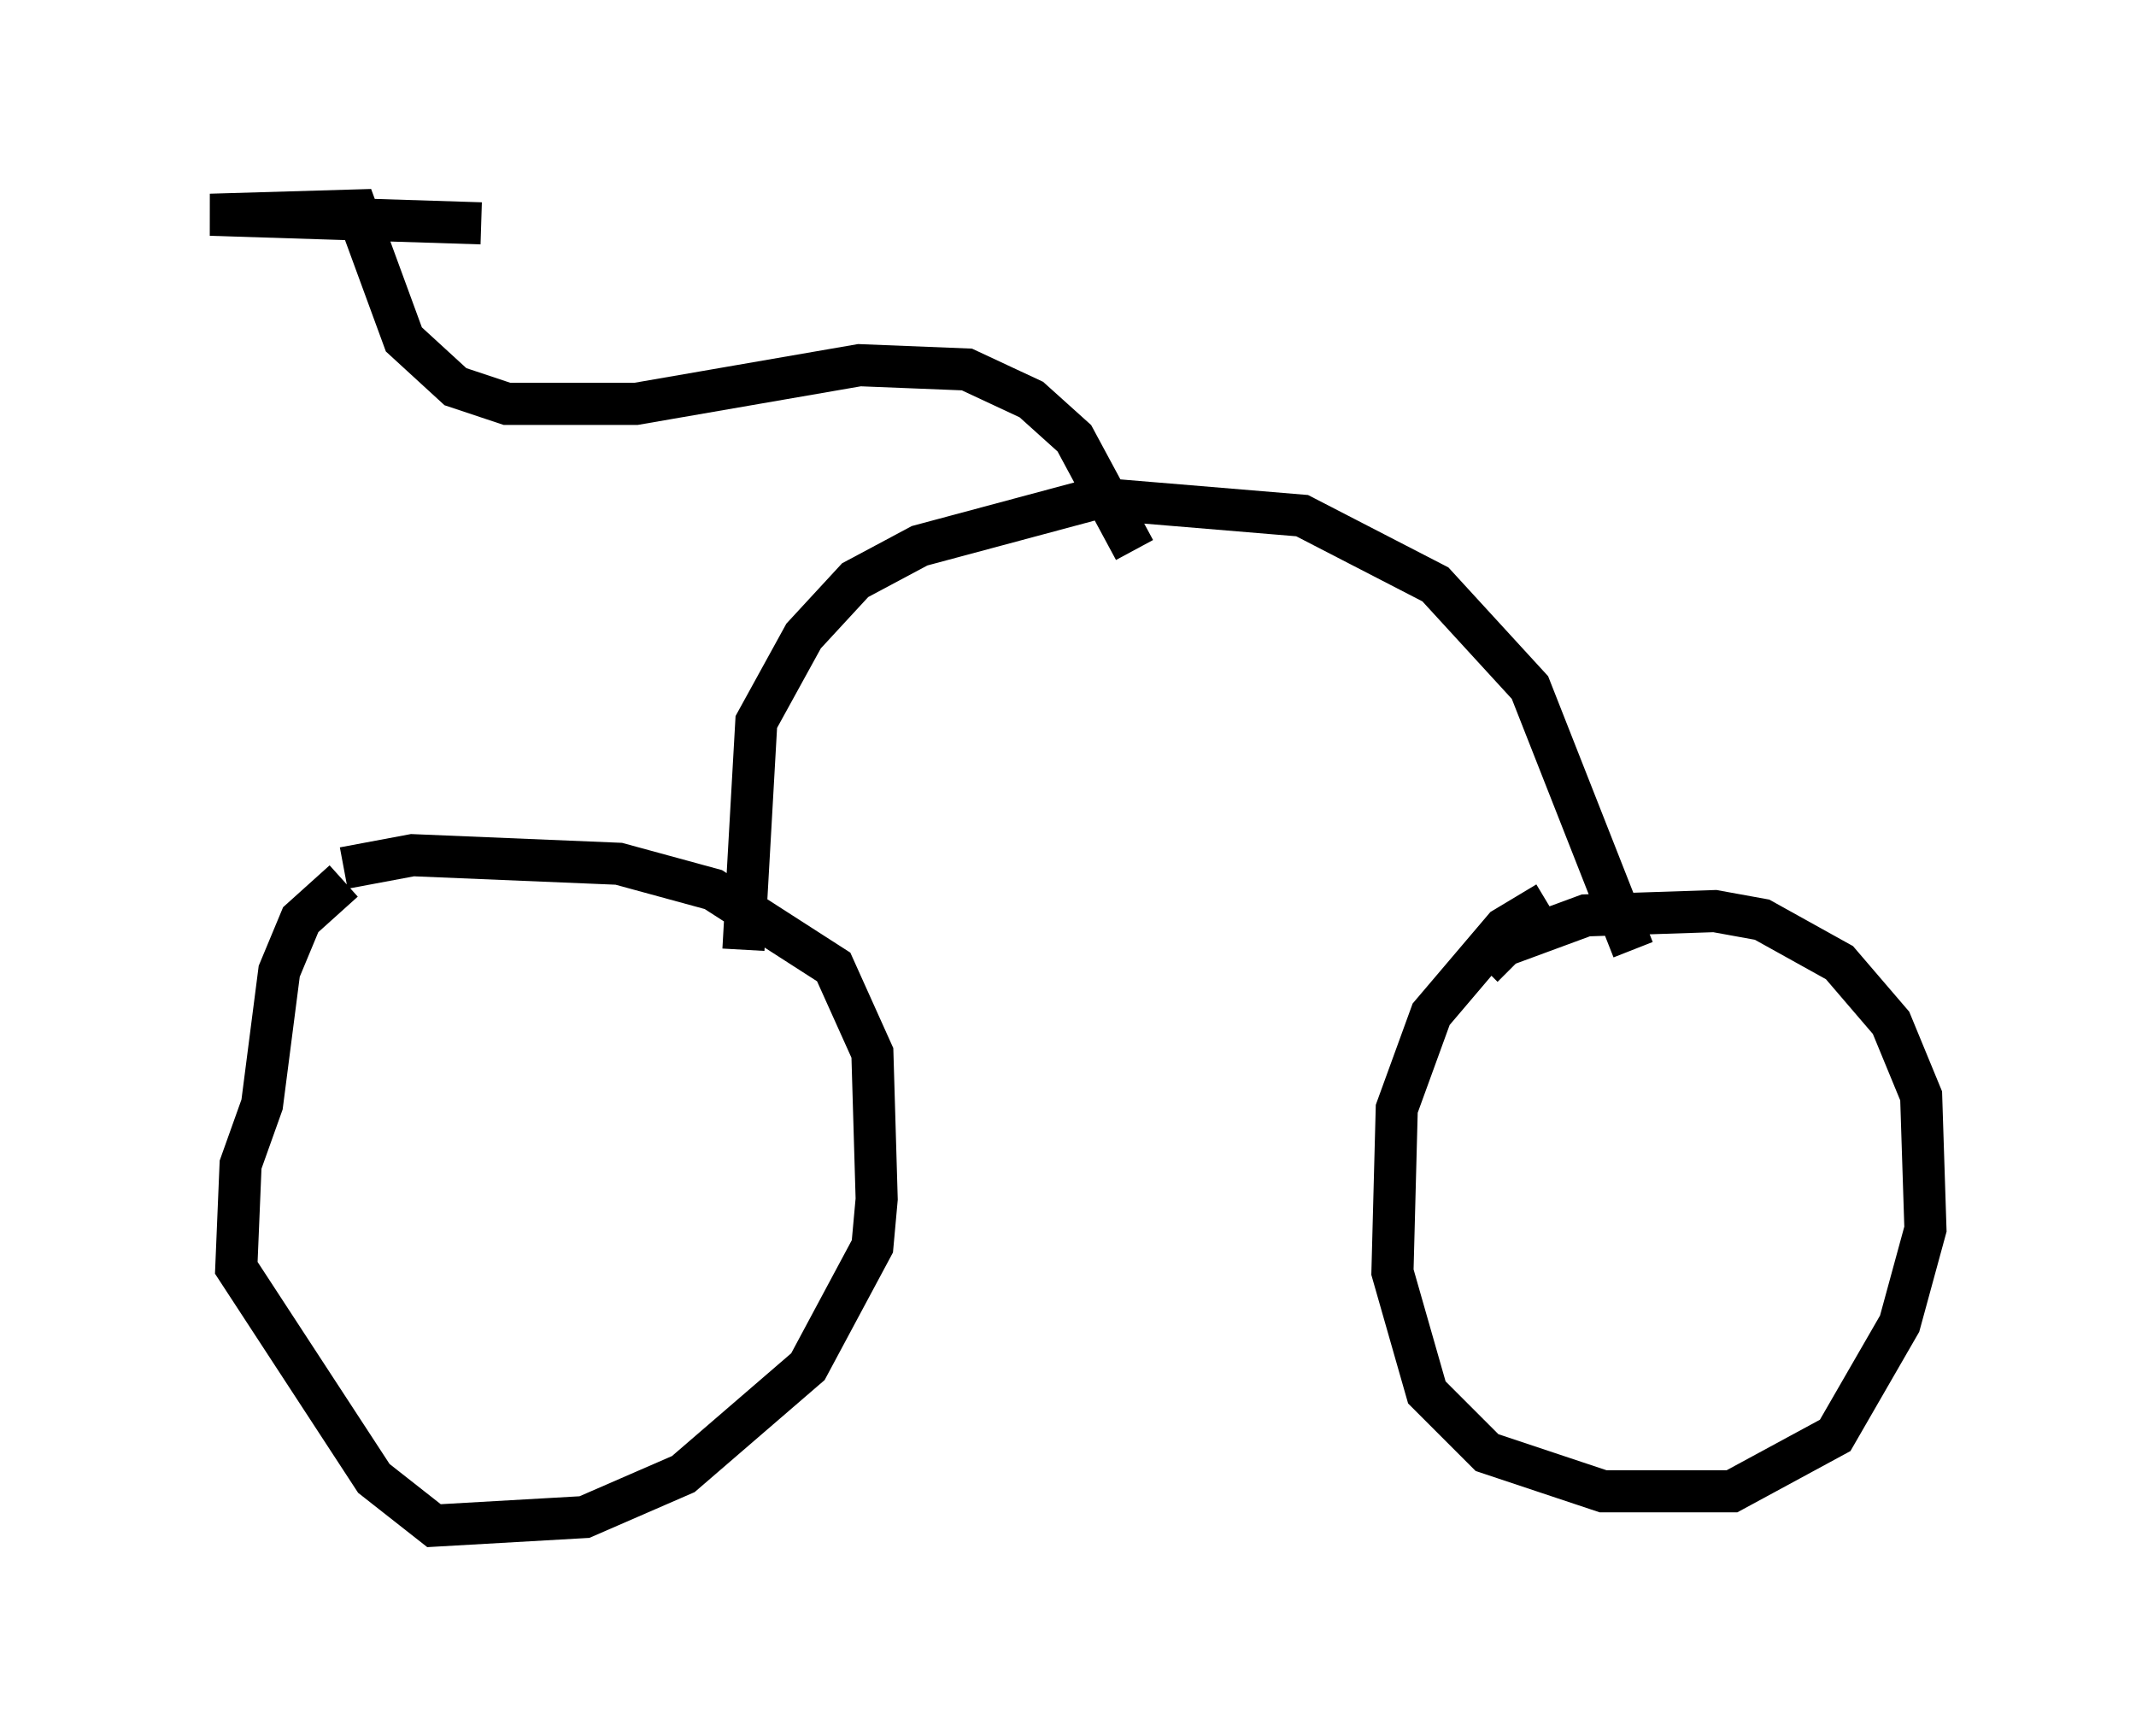 <?xml version="1.0" encoding="utf-8" ?>
<svg baseProfile="full" height="41.238" version="1.1" width="50.732" xmlns="http://www.w3.org/2000/svg" xmlns:ev="http://www.w3.org/2001/xml-events" xmlns:xlink="http://www.w3.org/1999/xlink"><defs /><rect fill="white" height="41.238" width="50.732" x="0" y="0" /><path d="M7.858, 21.334 m0.306, -0.715 l1.633, -0.306 4.9, 0.204 l2.246, 0.613 2.858, 1.838 l0.919, 2.042 0.102, 3.471 l-0.102, 1.123 -1.531, 2.858 l-2.96, 2.552 -2.348, 1.021 l-3.573, 0.204 -1.429, -1.123 l-3.267, -5.002 0.102, -2.45 l0.51, -1.429 0.408, -3.165 l0.51, -1.225 1.021, -0.919 m27.052, 2.042 l0.51, -0.51 1.94, -0.715 l3.063, -0.102 1.123, 0.204 l1.838, 1.021 1.225, 1.429 l0.715, 1.735 0.102, 3.165 l-0.613, 2.246 -1.531, 2.654 l-2.45, 1.327 -3.063, 0.0 l-2.756, -0.919 -1.429, -1.429 l-0.817, -2.858 0.102, -3.879 l0.817, -2.246 1.735, -2.042 l1.021, -0.613 m-19.09, 1.123 l0.306, -5.41 1.123, -2.042 l1.225, -1.327 1.531, -0.817 l4.185, -1.123 4.9, 0.408 l3.165, 1.633 2.246, 2.45 l2.45, 6.227 m-11.842, -9.494 l-1.429, -2.654 -1.021, -0.919 l-1.531, -0.715 -2.552, -0.102 l-5.308, 0.919 -3.063, 0.0 l-1.225, -0.408 -1.225, -1.123 l-1.123, -3.063 -3.471, 0.102 l6.431, 0.204 " fill="none" stroke="black" stroke-width="1" /></svg>
